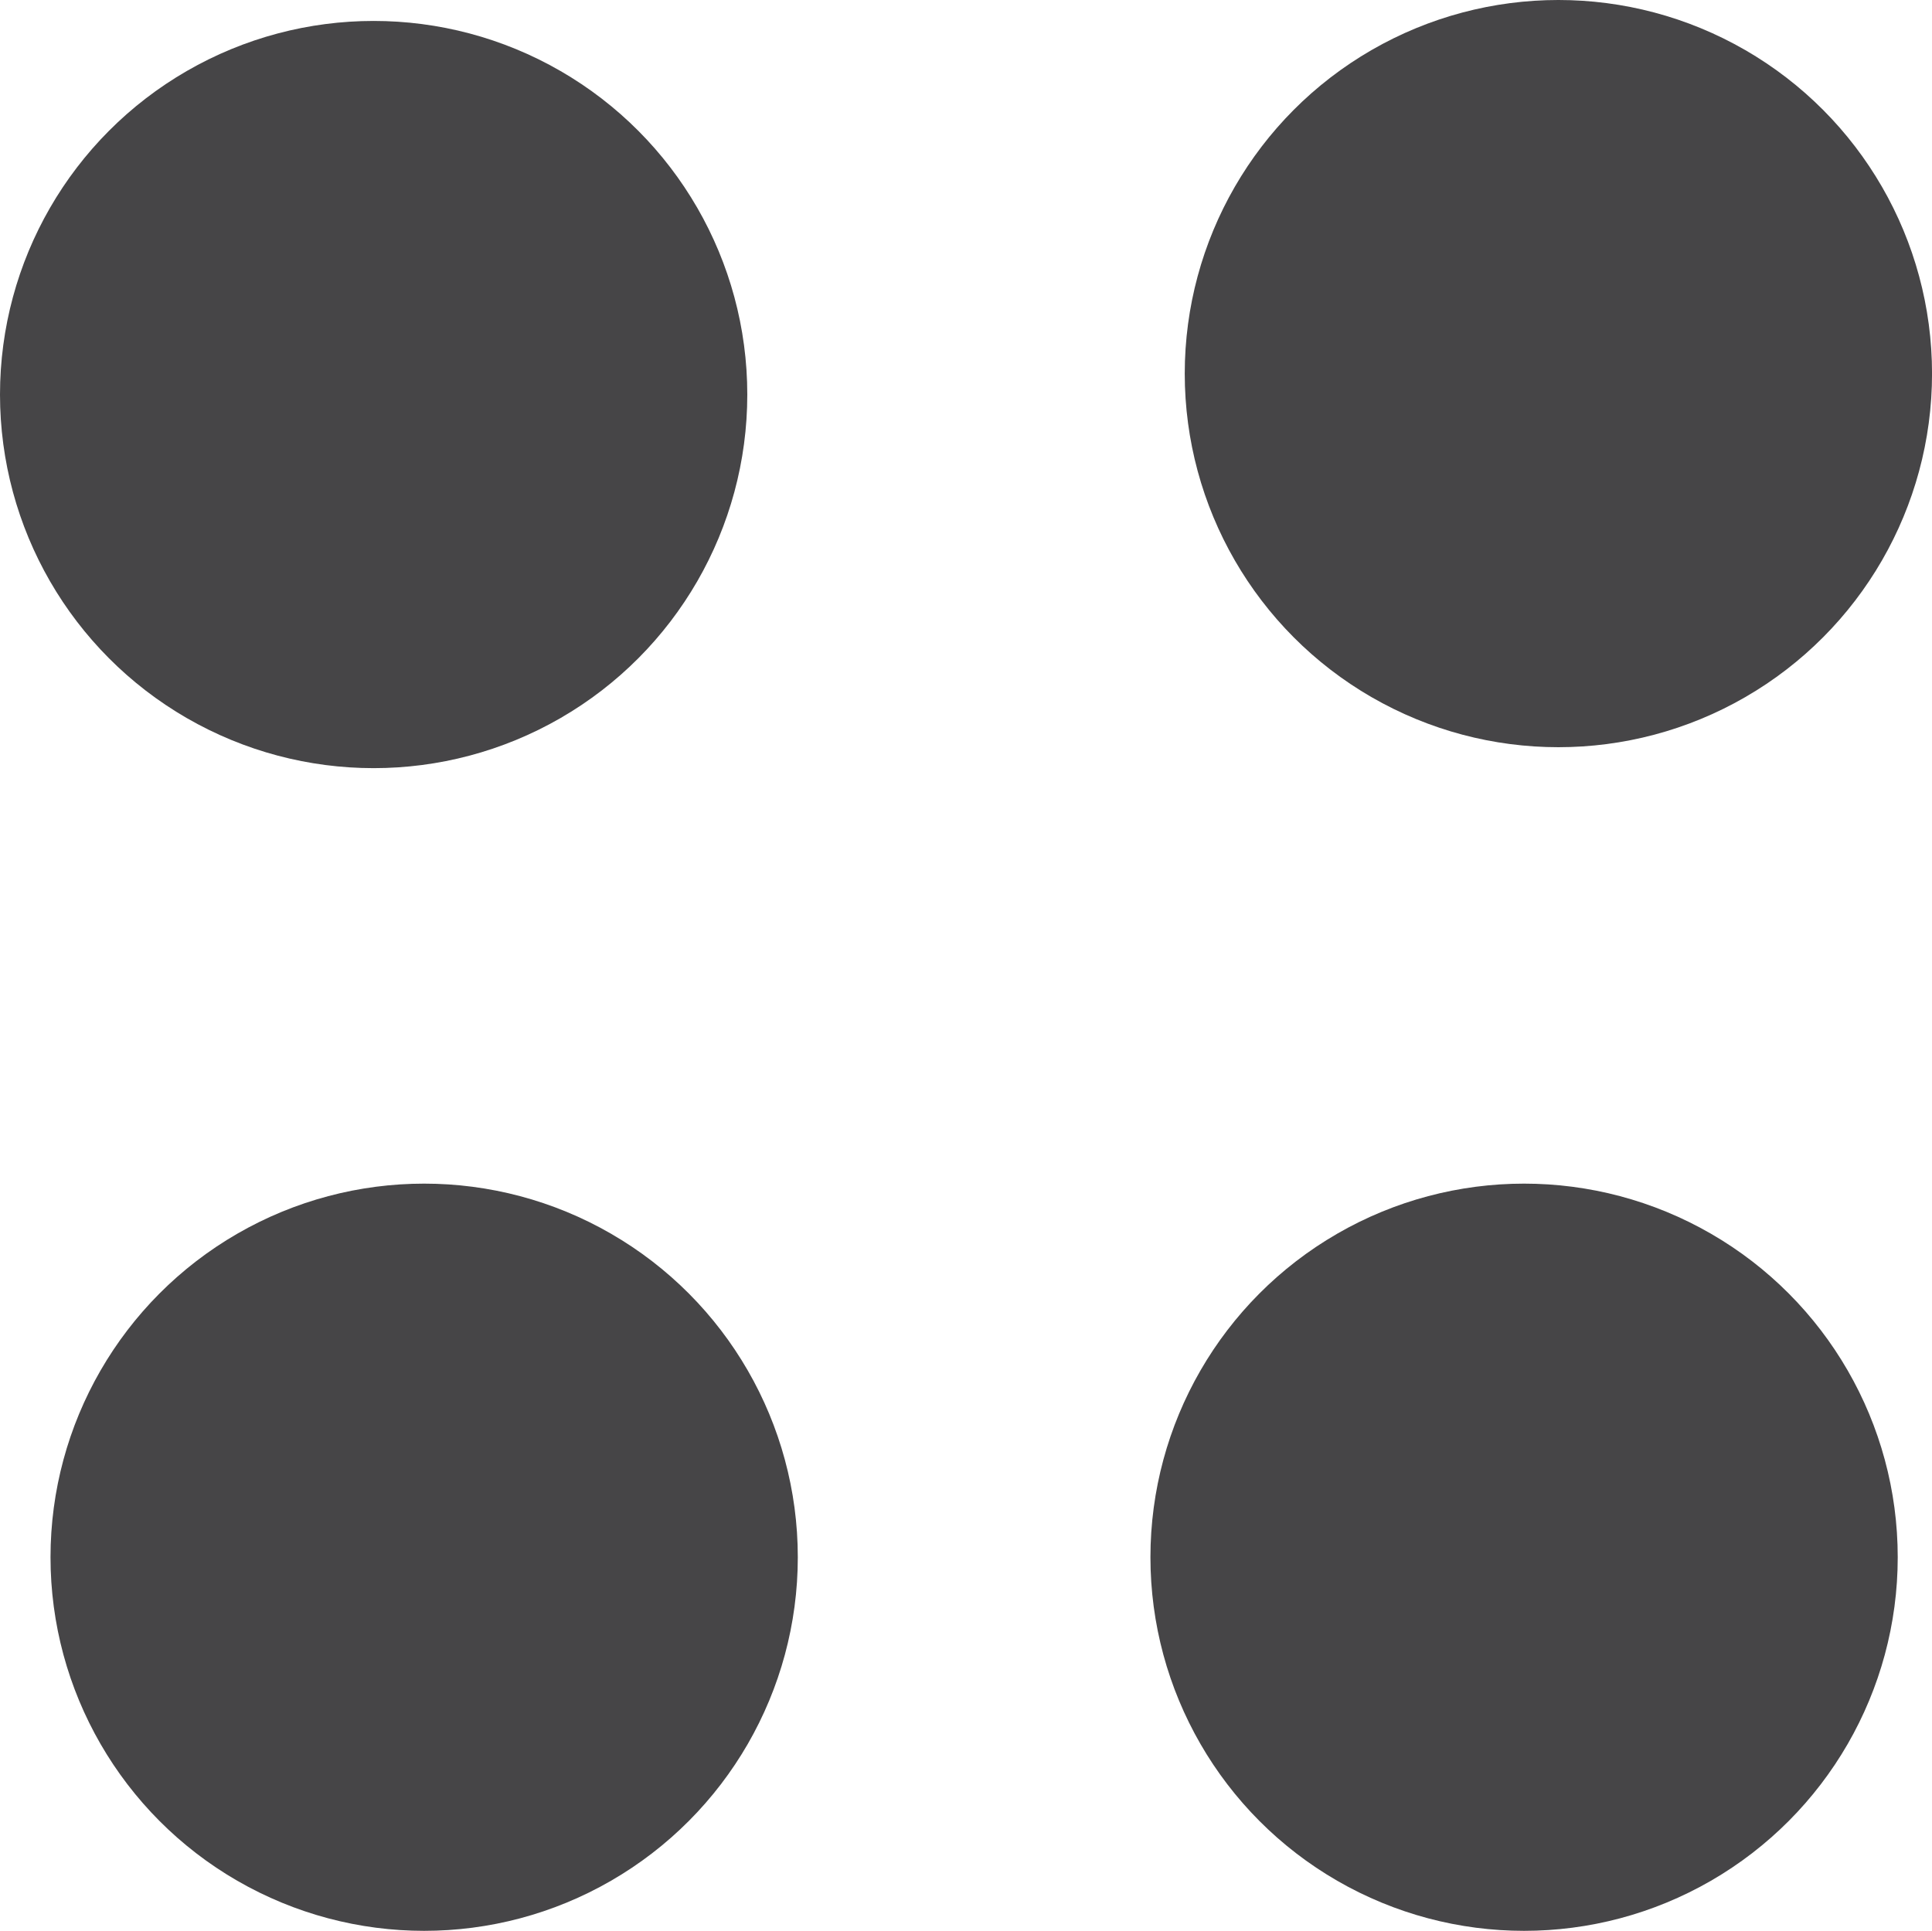 <svg xmlns="http://www.w3.org/2000/svg" viewBox="0 0 517.53 517.28"><defs><style>.cls-1{fill:#464547;}</style></defs><g id="Layer_2" data-name="Layer 2"><g id="Layer_2-2" data-name="Layer 2"><circle class="cls-1" cx="100.09" cy="105.7" r="100.09"/><circle class="cls-1" cx="417.45" cy="100.09" r="100.09"/><circle class="cls-1" cx="113.62" cy="417.19" r="100.09"/><circle class="cls-1" cx="408.26" cy="417.19" r="100.09"/></g></g></svg>